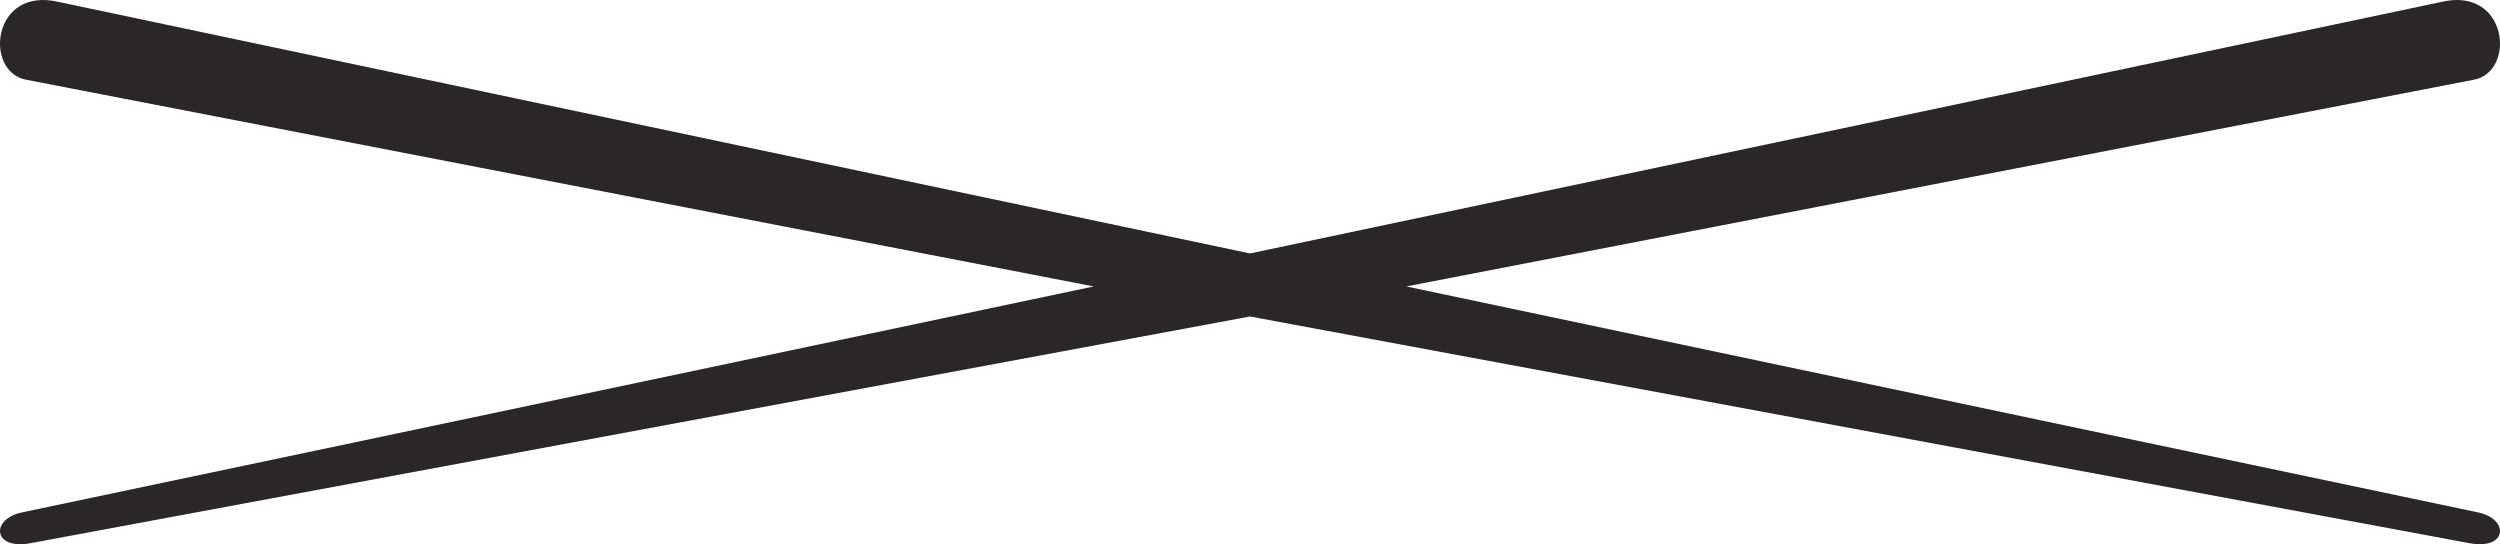 <svg version="1.1" id="图层_1" x="0px" y="0px" width="280px" height="60.955px" viewBox="0 0 280 60.955" enable-background="new 0 0 280 60.955" xml:space="preserve" xmlns="http://www.w3.org/2000/svg" xmlns:xlink="http://www.w3.org/1999/xlink" xmlns:xml="http://www.w3.org/XML/1998/namespace">
  <path fill="#2B2728" d="M277.39,57.357c-0.851-0.159-58.191-12.256-119.883-25.276L277.023,8.939
	c4.817-0.834,3.914-10.522-3.631-8.715c0,0-66.368,14.014-133.392,28.162C72.977,14.238,6.608,0.224,6.608,0.224
	C-0.937-1.583-1.84,8.105,2.977,8.939l119.517,23.142C60.802,45.102,3.461,57.198,2.61,57.357c-3.731,0.694-3.453,4.271,0.776,3.485
	l131.51-24.446L140,35.447l5.104,0.949l131.51,24.446C280.843,61.628,281.121,58.052,277.39,57.357z" class="color c1"/>
</svg>